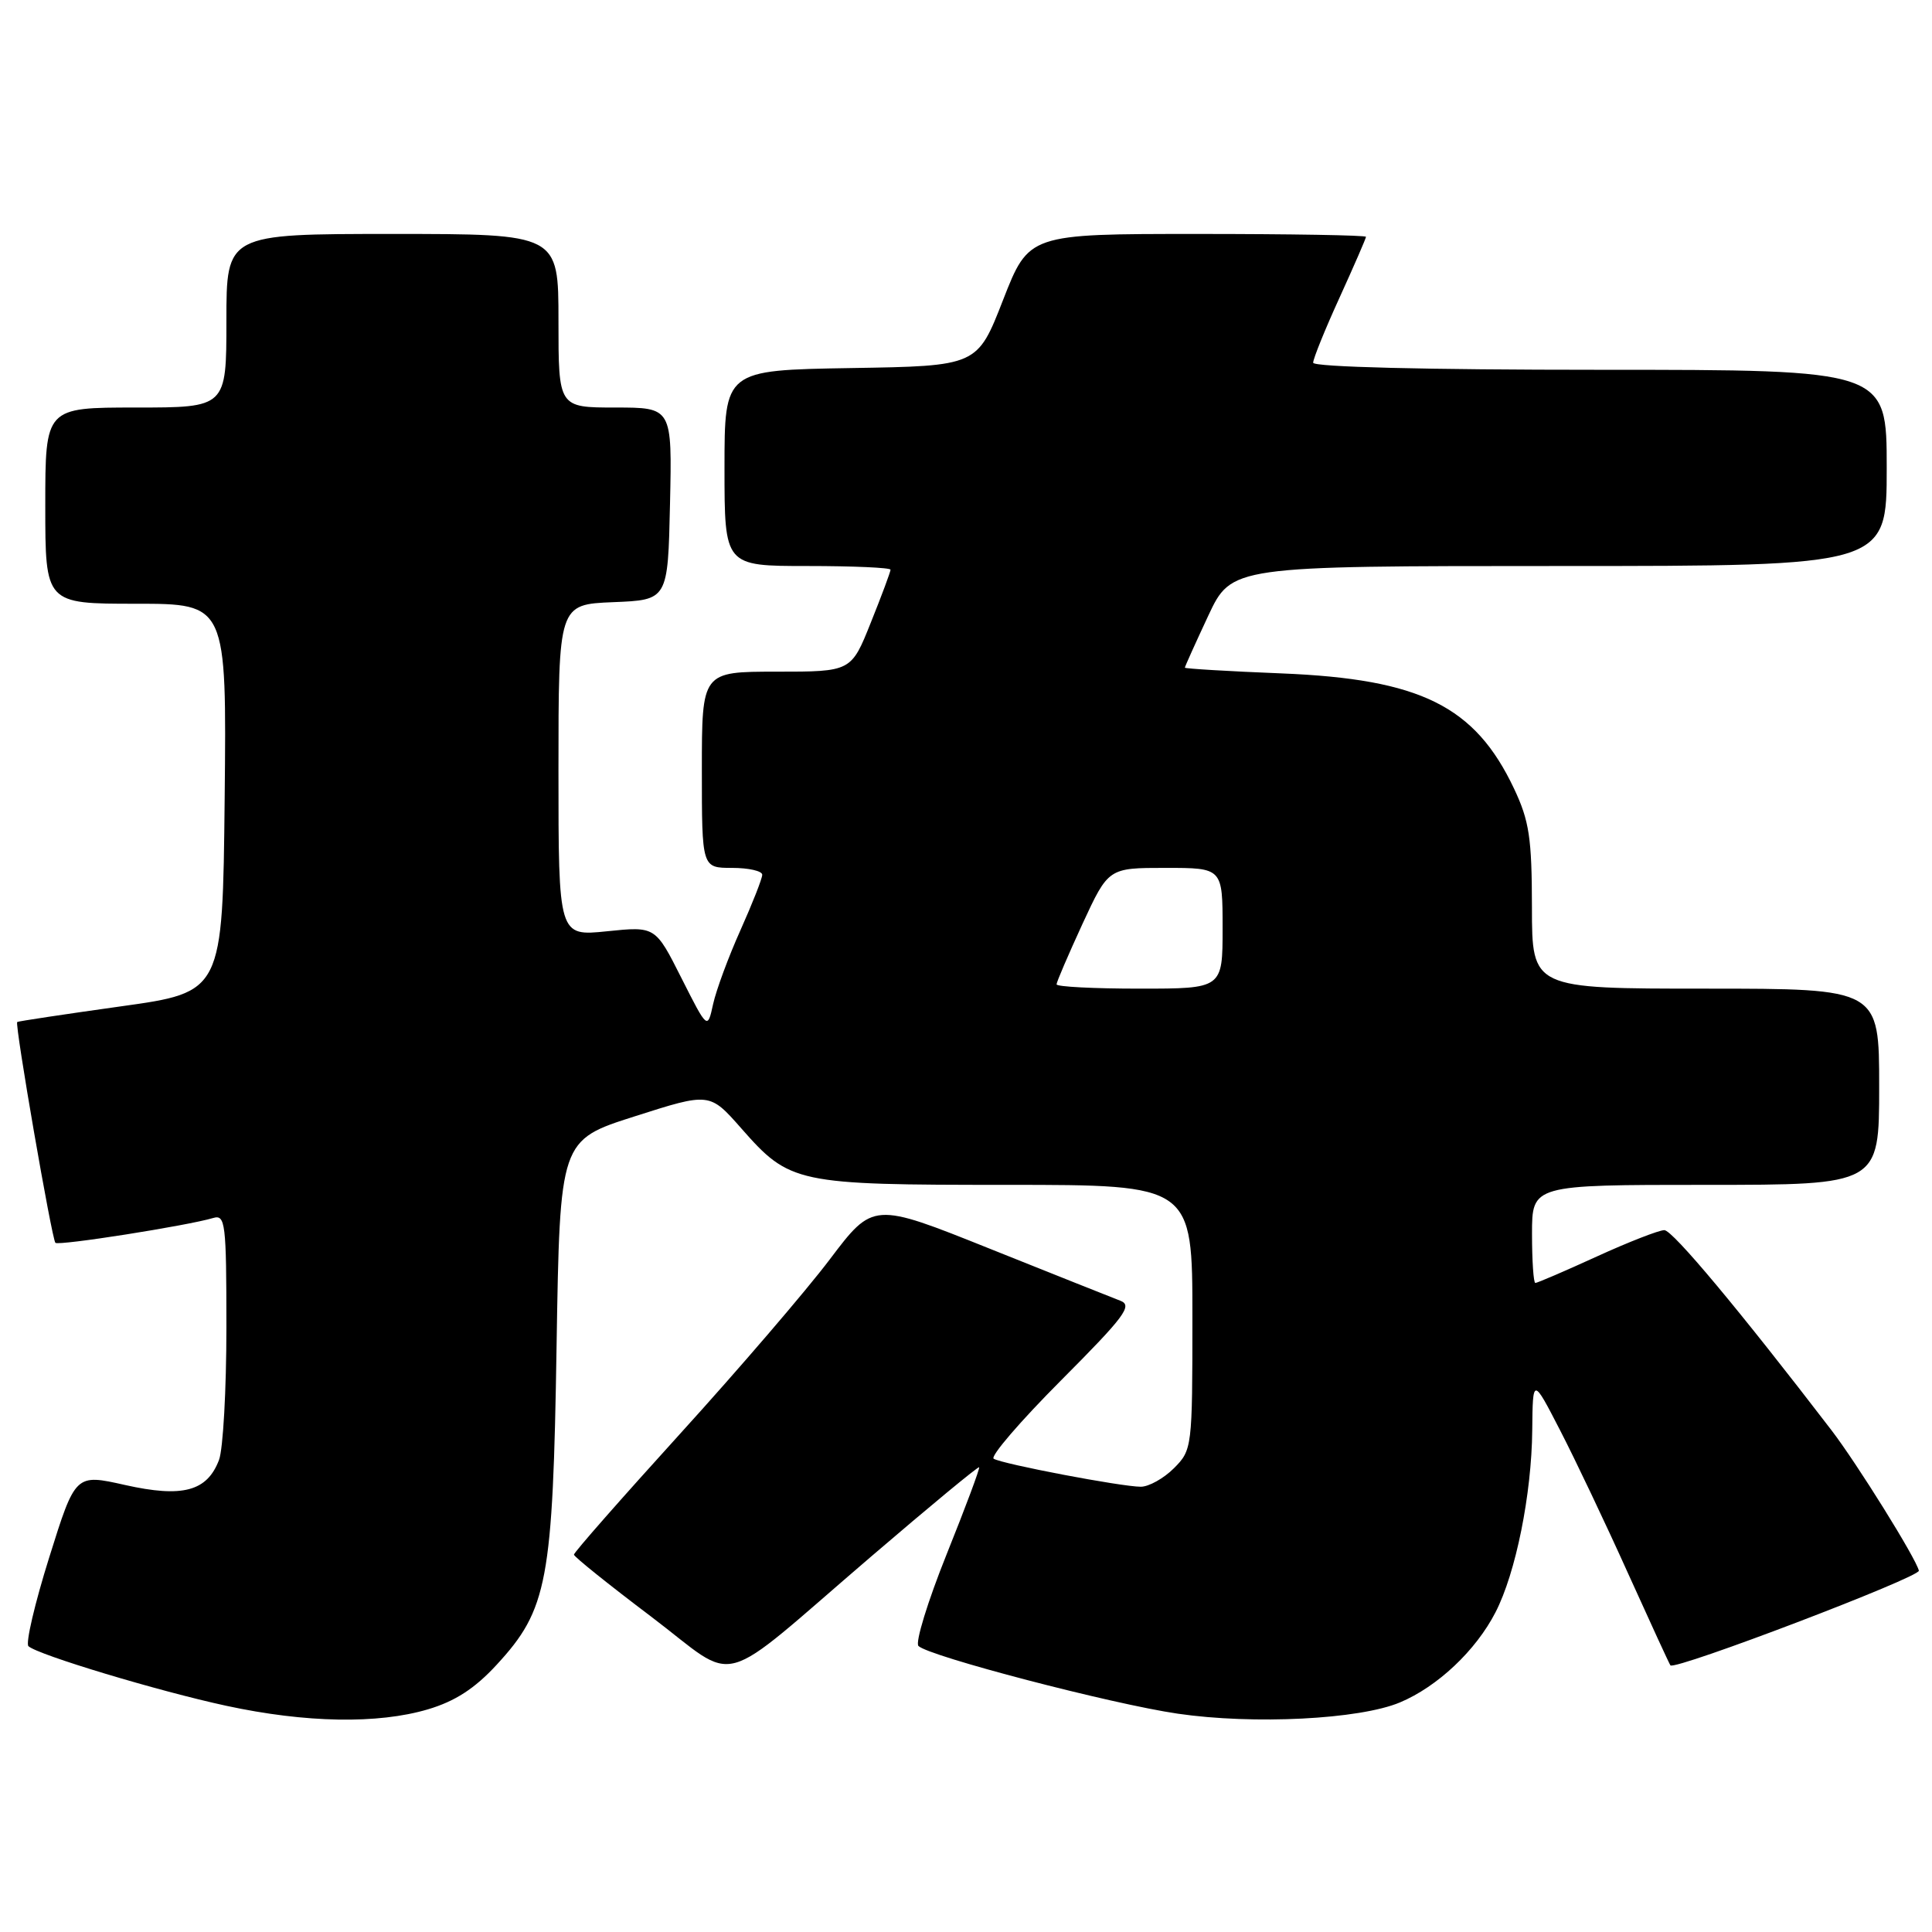 <?xml version="1.0" encoding="UTF-8" standalone="no"?>
<!DOCTYPE svg PUBLIC "-//W3C//DTD SVG 1.1//EN" "http://www.w3.org/Graphics/SVG/1.1/DTD/svg11.dtd" >
<svg xmlns="http://www.w3.org/2000/svg" xmlns:xlink="http://www.w3.org/1999/xlink" version="1.1" viewBox="0 0 256 256">
 <g >
 <path fill="currentColor"
d=" M 56.69 226.50 C 60.30 225.43 62.91 223.74 65.81 220.59 C 72.56 213.27 73.26 209.57 73.75 178.29 C 74.19 151.08 74.19 151.08 84.11 147.92 C 94.03 144.75 94.03 144.75 98.22 149.51 C 104.66 156.83 105.46 157.00 133.47 157.00 C 158.00 157.00 158.00 157.00 158.00 174.55 C 158.00 191.84 157.96 192.13 155.55 194.55 C 154.20 195.90 152.22 197.00 151.16 197.00 C 148.61 197.00 132.80 193.99 131.67 193.29 C 131.18 192.99 135.20 188.32 140.58 182.92 C 149.07 174.40 150.12 172.98 148.44 172.35 C 147.37 171.94 139.57 168.83 131.10 165.44 C 115.70 159.27 115.70 159.27 109.94 166.89 C 106.78 171.07 97.85 181.47 90.10 190.00 C 82.36 198.53 76.03 205.72 76.05 206.00 C 76.07 206.28 80.65 209.96 86.24 214.18 C 98.17 223.20 94.47 224.21 115.50 206.19 C 123.20 199.59 129.61 194.29 129.74 194.42 C 129.87 194.54 127.93 199.74 125.43 205.96 C 122.93 212.19 121.25 217.65 121.70 218.10 C 123.06 219.46 147.29 225.79 156.05 227.07 C 166.11 228.54 180.14 227.83 185.50 225.58 C 190.48 223.49 195.56 218.70 198.16 213.64 C 200.85 208.43 202.95 198.00 203.03 189.50 C 203.10 182.50 203.10 182.50 206.71 189.50 C 208.70 193.35 212.76 201.89 215.73 208.49 C 218.71 215.08 221.23 220.56 221.34 220.67 C 222.01 221.34 254.46 208.97 254.26 208.12 C 253.89 206.50 246.08 193.95 242.67 189.50 C 230.52 173.65 221.63 163.00 220.53 163.00 C 219.83 163.00 215.79 164.57 211.57 166.50 C 207.35 168.43 203.69 170.00 203.44 170.00 C 203.20 170.00 203.00 167.07 203.00 163.50 C 203.00 157.00 203.00 157.00 226.00 157.00 C 249.00 157.00 249.00 157.00 249.00 144.00 C 249.00 131.00 249.00 131.00 226.00 131.00 C 203.00 131.00 203.00 131.00 202.99 120.25 C 202.98 111.04 202.64 108.78 200.62 104.50 C 195.44 93.55 188.24 89.98 169.83 89.23 C 162.77 88.95 157.00 88.60 157.00 88.47 C 157.00 88.33 158.39 85.25 160.09 81.61 C 163.19 75.00 163.19 75.00 206.59 75.00 C 250.00 75.00 250.00 75.00 250.00 62.00 C 250.00 49.00 250.00 49.00 212.00 49.00 C 188.82 49.00 174.00 48.63 174.00 48.06 C 174.00 47.54 175.57 43.65 177.50 39.43 C 179.42 35.21 181.00 31.58 181.00 31.38 C 181.00 31.17 170.95 31.00 158.66 31.00 C 136.33 31.00 136.33 31.00 132.91 39.75 C 129.50 48.50 129.50 48.50 112.75 48.77 C 96.00 49.05 96.00 49.05 96.00 62.02 C 96.00 75.00 96.00 75.00 107.00 75.00 C 113.05 75.00 118.00 75.22 118.00 75.49 C 118.00 75.76 116.83 78.91 115.39 82.49 C 112.79 89.00 112.79 89.00 102.89 89.00 C 93.00 89.00 93.00 89.00 93.00 102.00 C 93.00 115.00 93.00 115.00 97.00 115.00 C 99.20 115.00 101.00 115.41 101.00 115.91 C 101.00 116.41 99.70 119.71 98.12 123.24 C 96.53 126.78 94.90 131.19 94.49 133.05 C 93.75 136.44 93.75 136.44 90.29 129.59 C 86.84 122.74 86.84 122.74 80.42 123.40 C 74.00 124.06 74.00 124.06 74.00 102.07 C 74.00 80.09 74.00 80.09 81.25 79.79 C 88.50 79.50 88.50 79.50 88.78 66.75 C 89.06 54.00 89.06 54.00 81.53 54.00 C 74.00 54.00 74.00 54.00 74.00 42.50 C 74.00 31.00 74.00 31.00 52.00 31.00 C 30.00 31.00 30.00 31.00 30.00 42.50 C 30.00 54.00 30.00 54.00 18.00 54.00 C 6.00 54.00 6.00 54.00 6.00 67.00 C 6.00 80.00 6.00 80.00 18.02 80.00 C 30.03 80.00 30.03 80.00 29.77 105.74 C 29.50 131.47 29.50 131.47 16.00 133.35 C 8.57 134.39 2.40 135.32 2.28 135.42 C 1.93 135.71 6.87 164.20 7.34 164.68 C 7.76 165.10 24.84 162.41 28.25 161.39 C 29.86 160.91 30.00 162.05 30.00 175.87 C 30.00 184.12 29.56 192.03 29.02 193.45 C 27.44 197.61 24.20 198.48 16.57 196.77 C 9.99 195.29 9.99 195.29 6.52 206.37 C 4.61 212.46 3.37 217.75 3.77 218.13 C 5.00 219.27 21.00 224.09 30.00 226.03 C 40.53 228.30 50.07 228.46 56.69 226.50 Z  M 140.00 130.43 C 140.00 130.12 141.55 126.52 143.43 122.43 C 146.87 115.00 146.87 115.00 154.43 115.00 C 162.00 115.00 162.00 115.00 162.00 123.00 C 162.00 131.00 162.00 131.00 151.00 131.00 C 144.95 131.00 140.00 130.75 140.00 130.43 Z "/>
</g>
</svg>